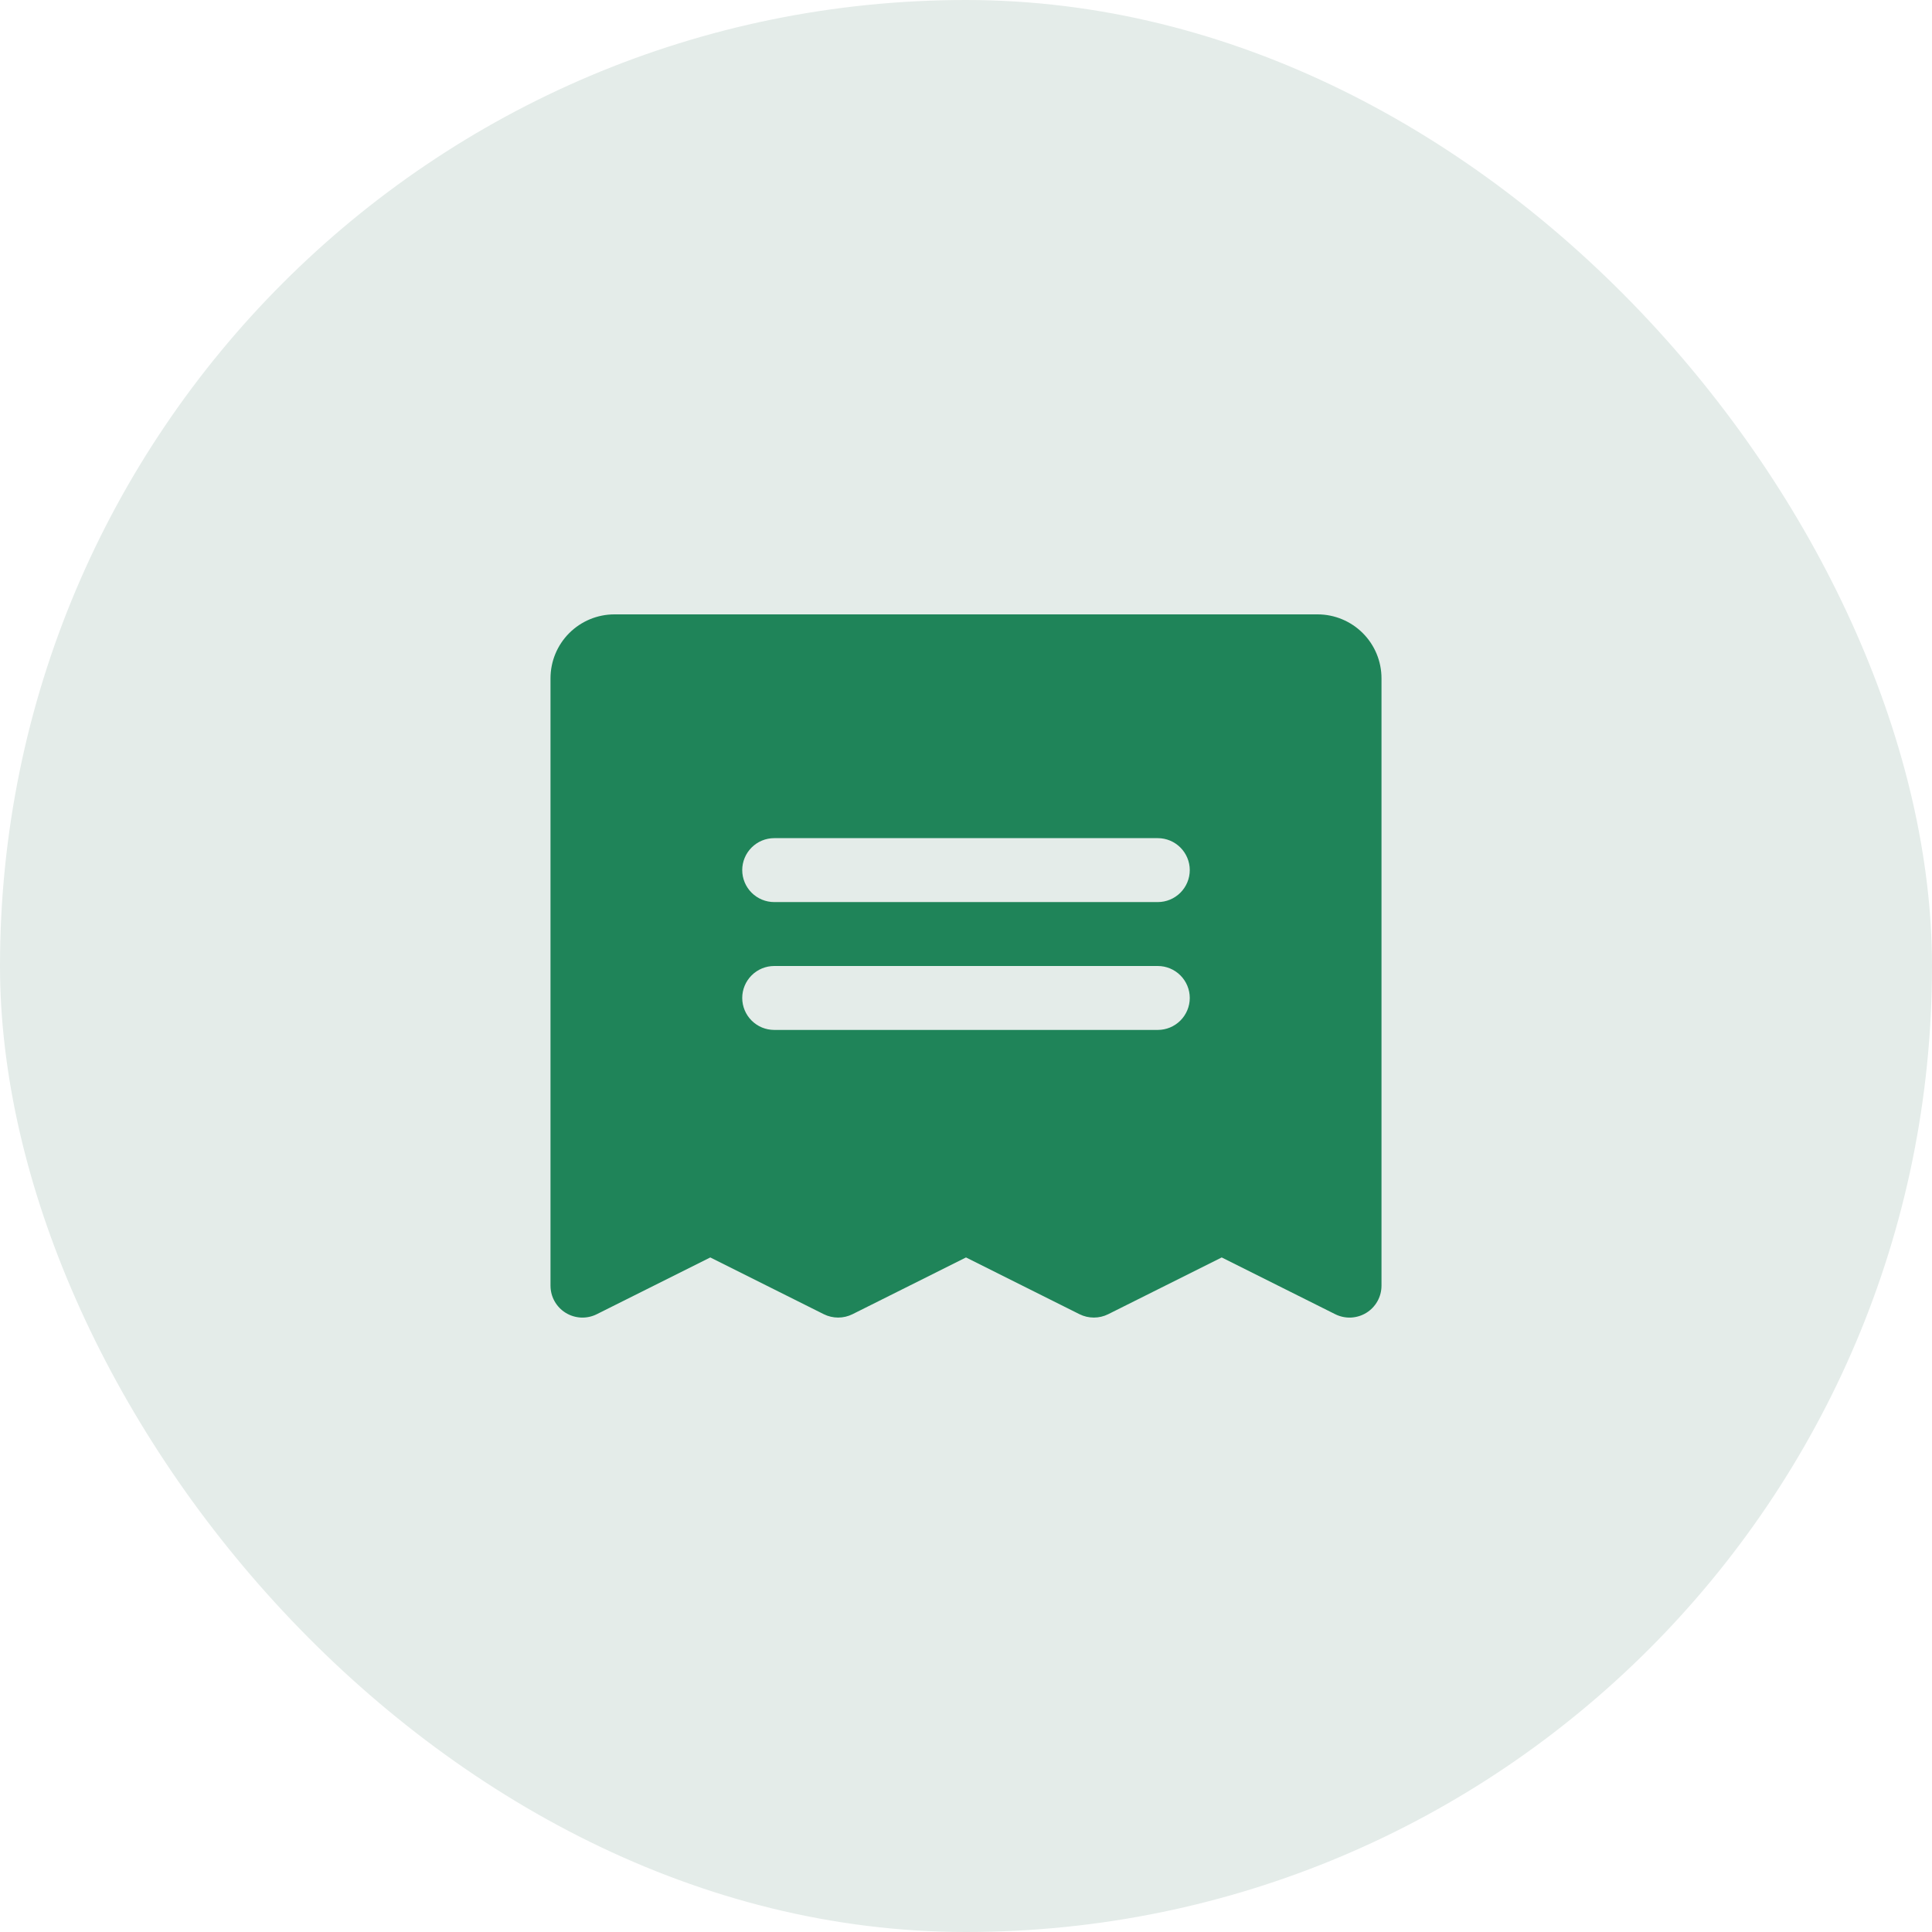 <svg width="34" height="34" viewBox="0 0 34 34" fill="none" xmlns="http://www.w3.org/2000/svg">
<rect width="34" height="34" rx="17" fill="#E4ECE9"/>
<path d="M23.188 10.812H10.812C10.514 10.812 10.228 10.931 10.017 11.142C9.806 11.353 9.688 11.639 9.688 11.938V22.625C9.688 22.721 9.712 22.815 9.759 22.899C9.806 22.983 9.873 23.053 9.954 23.103C10.036 23.154 10.129 23.182 10.225 23.187C10.321 23.191 10.416 23.171 10.502 23.128L12.5 22.129L14.498 23.128C14.576 23.167 14.663 23.187 14.75 23.187C14.837 23.187 14.924 23.167 15.002 23.128L17 22.129L18.998 23.128C19.076 23.167 19.163 23.187 19.25 23.187C19.337 23.187 19.424 23.167 19.502 23.128L21.5 22.129L23.498 23.128C23.584 23.171 23.679 23.191 23.775 23.187C23.871 23.182 23.964 23.154 24.046 23.103C24.127 23.053 24.194 22.983 24.241 22.899C24.288 22.815 24.312 22.721 24.312 22.625V11.938C24.312 11.639 24.194 11.353 23.983 11.142C23.772 10.931 23.486 10.812 23.188 10.812ZM20.375 18.125H13.625C13.476 18.125 13.333 18.066 13.227 17.96C13.122 17.855 13.062 17.712 13.062 17.562C13.062 17.413 13.122 17.27 13.227 17.165C13.333 17.059 13.476 17 13.625 17H20.375C20.524 17 20.667 17.059 20.773 17.165C20.878 17.27 20.938 17.413 20.938 17.562C20.938 17.712 20.878 17.855 20.773 17.96C20.667 18.066 20.524 18.125 20.375 18.125ZM20.375 15.875H13.625C13.476 15.875 13.333 15.816 13.227 15.71C13.122 15.605 13.062 15.462 13.062 15.312C13.062 15.163 13.122 15.02 13.227 14.915C13.333 14.809 13.476 14.75 13.625 14.75H20.375C20.524 14.75 20.667 14.809 20.773 14.915C20.878 15.02 20.938 15.163 20.938 15.312C20.938 15.462 20.878 15.605 20.773 15.71C20.667 15.816 20.524 15.875 20.375 15.875Z" fill="#1F8459"/>
</svg>
